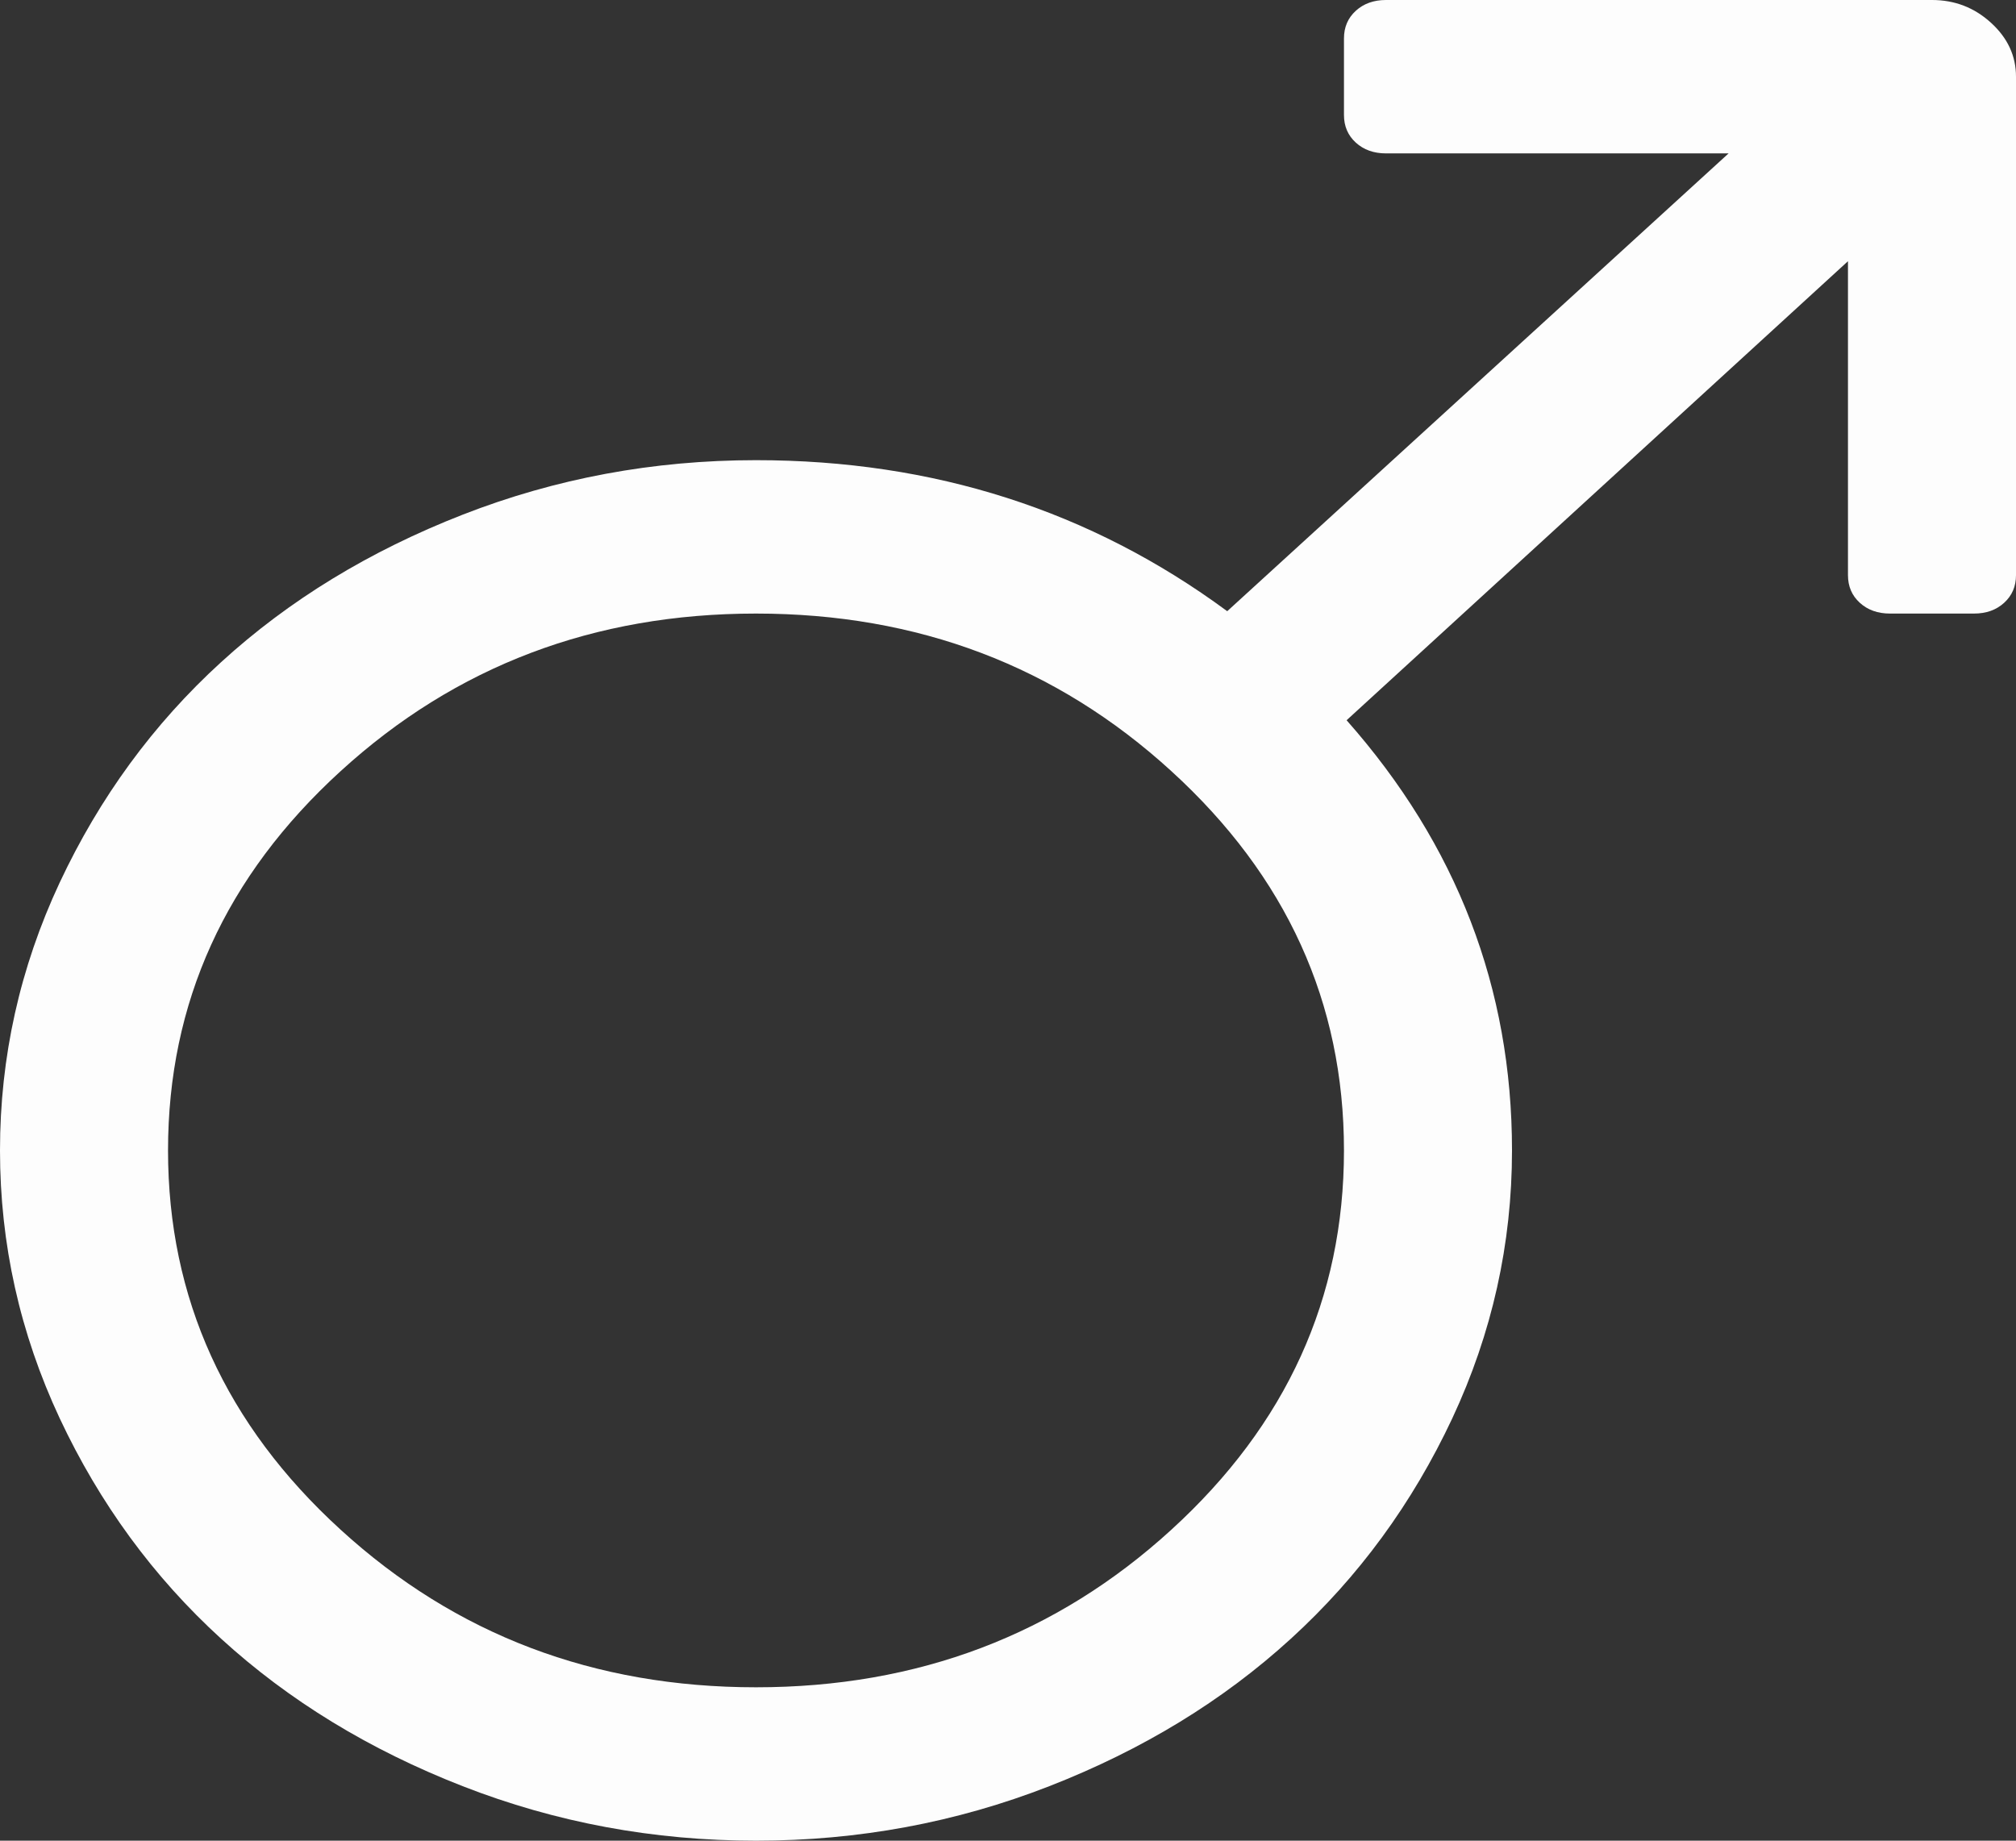 ﻿<?xml version="1.0" encoding="utf-8"?>
<svg version="1.1" xmlns:xlink="http://www.w3.org/1999/xlink" width="23px" height="21px" xmlns="http://www.w3.org/2000/svg">
  <rect width="100%" height="100%" fill="#333333" stroke="none"/>
  <g transform="matrix(1 0 0 1 -952 -686 )">
    <path d="M 15.812 0  L 22.042 0  C 22.301 0  22.526 0.087  22.715 0.26  C 22.905 0.433  23 0.638  23 0.875  L 23 6.562  C 23 6.69  22.955 6.795  22.865 6.877  C 22.775 6.959  22.661 7  22.521 7  L 21.562 7  C 21.423 7  21.308 6.959  21.218 6.877  C 21.128 6.795  21.083 6.69  21.083 6.562  L 21.083 2.98  L 15.363 8.217  C 16.621 9.639  17.25 11.275  17.25 13.125  C 17.25 14.191  17.023 15.21  16.569 16.181  C 16.114 17.151  15.501 17.99  14.727 18.696  C 13.953 19.403  13.035 19.963  11.972 20.378  C 10.909 20.793  9.793 21  8.625 21  C 7.457 21  6.341 20.793  5.278 20.378  C 4.215 19.963  3.297 19.403  2.523 18.696  C 1.749 17.99  1.136 17.151  0.681 16.181  C 0.227 15.21  0 14.191  0 13.125  C 0 12.059  0.227 11.04  0.681 10.069  C 1.136 9.099  1.749 8.26  2.523 7.554  C 3.297 6.847  4.215 6.287  5.278 5.872  C 6.341 5.457  7.457 5.25  8.625 5.25  C 10.651 5.25  12.443 5.824  14.001 6.973  L 19.721 1.75  L 15.812 1.75  C 15.673 1.75  15.558 1.709  15.468 1.627  C 15.378 1.545  15.333 1.44  15.333 1.312  L 15.333 0.438  C 15.333 0.31  15.378 0.205  15.468 0.123  C 15.558 0.041  15.673 0  15.812 0  Z M 3.886 17.452  C 5.198 18.651  6.778 19.25  8.625 19.25  C 10.472 19.25  12.052 18.651  13.364 17.452  C 14.677 16.254  15.333 14.811  15.333 13.125  C 15.333 11.439  14.677 9.996  13.364 8.798  C 12.052 7.599  10.472 7  8.625 7  C 6.778 7  5.198 7.599  3.886 8.798  C 2.573 9.996  1.917 11.439  1.917 13.125  C 1.917 14.811  2.573 16.254  3.886 17.452  Z " fill-rule="nonzero" fill="#fefefe" stroke="none" fill-opacity="0.996" transform="matrix(1 0 0 1 952 686 )" />
  </g>
</svg>